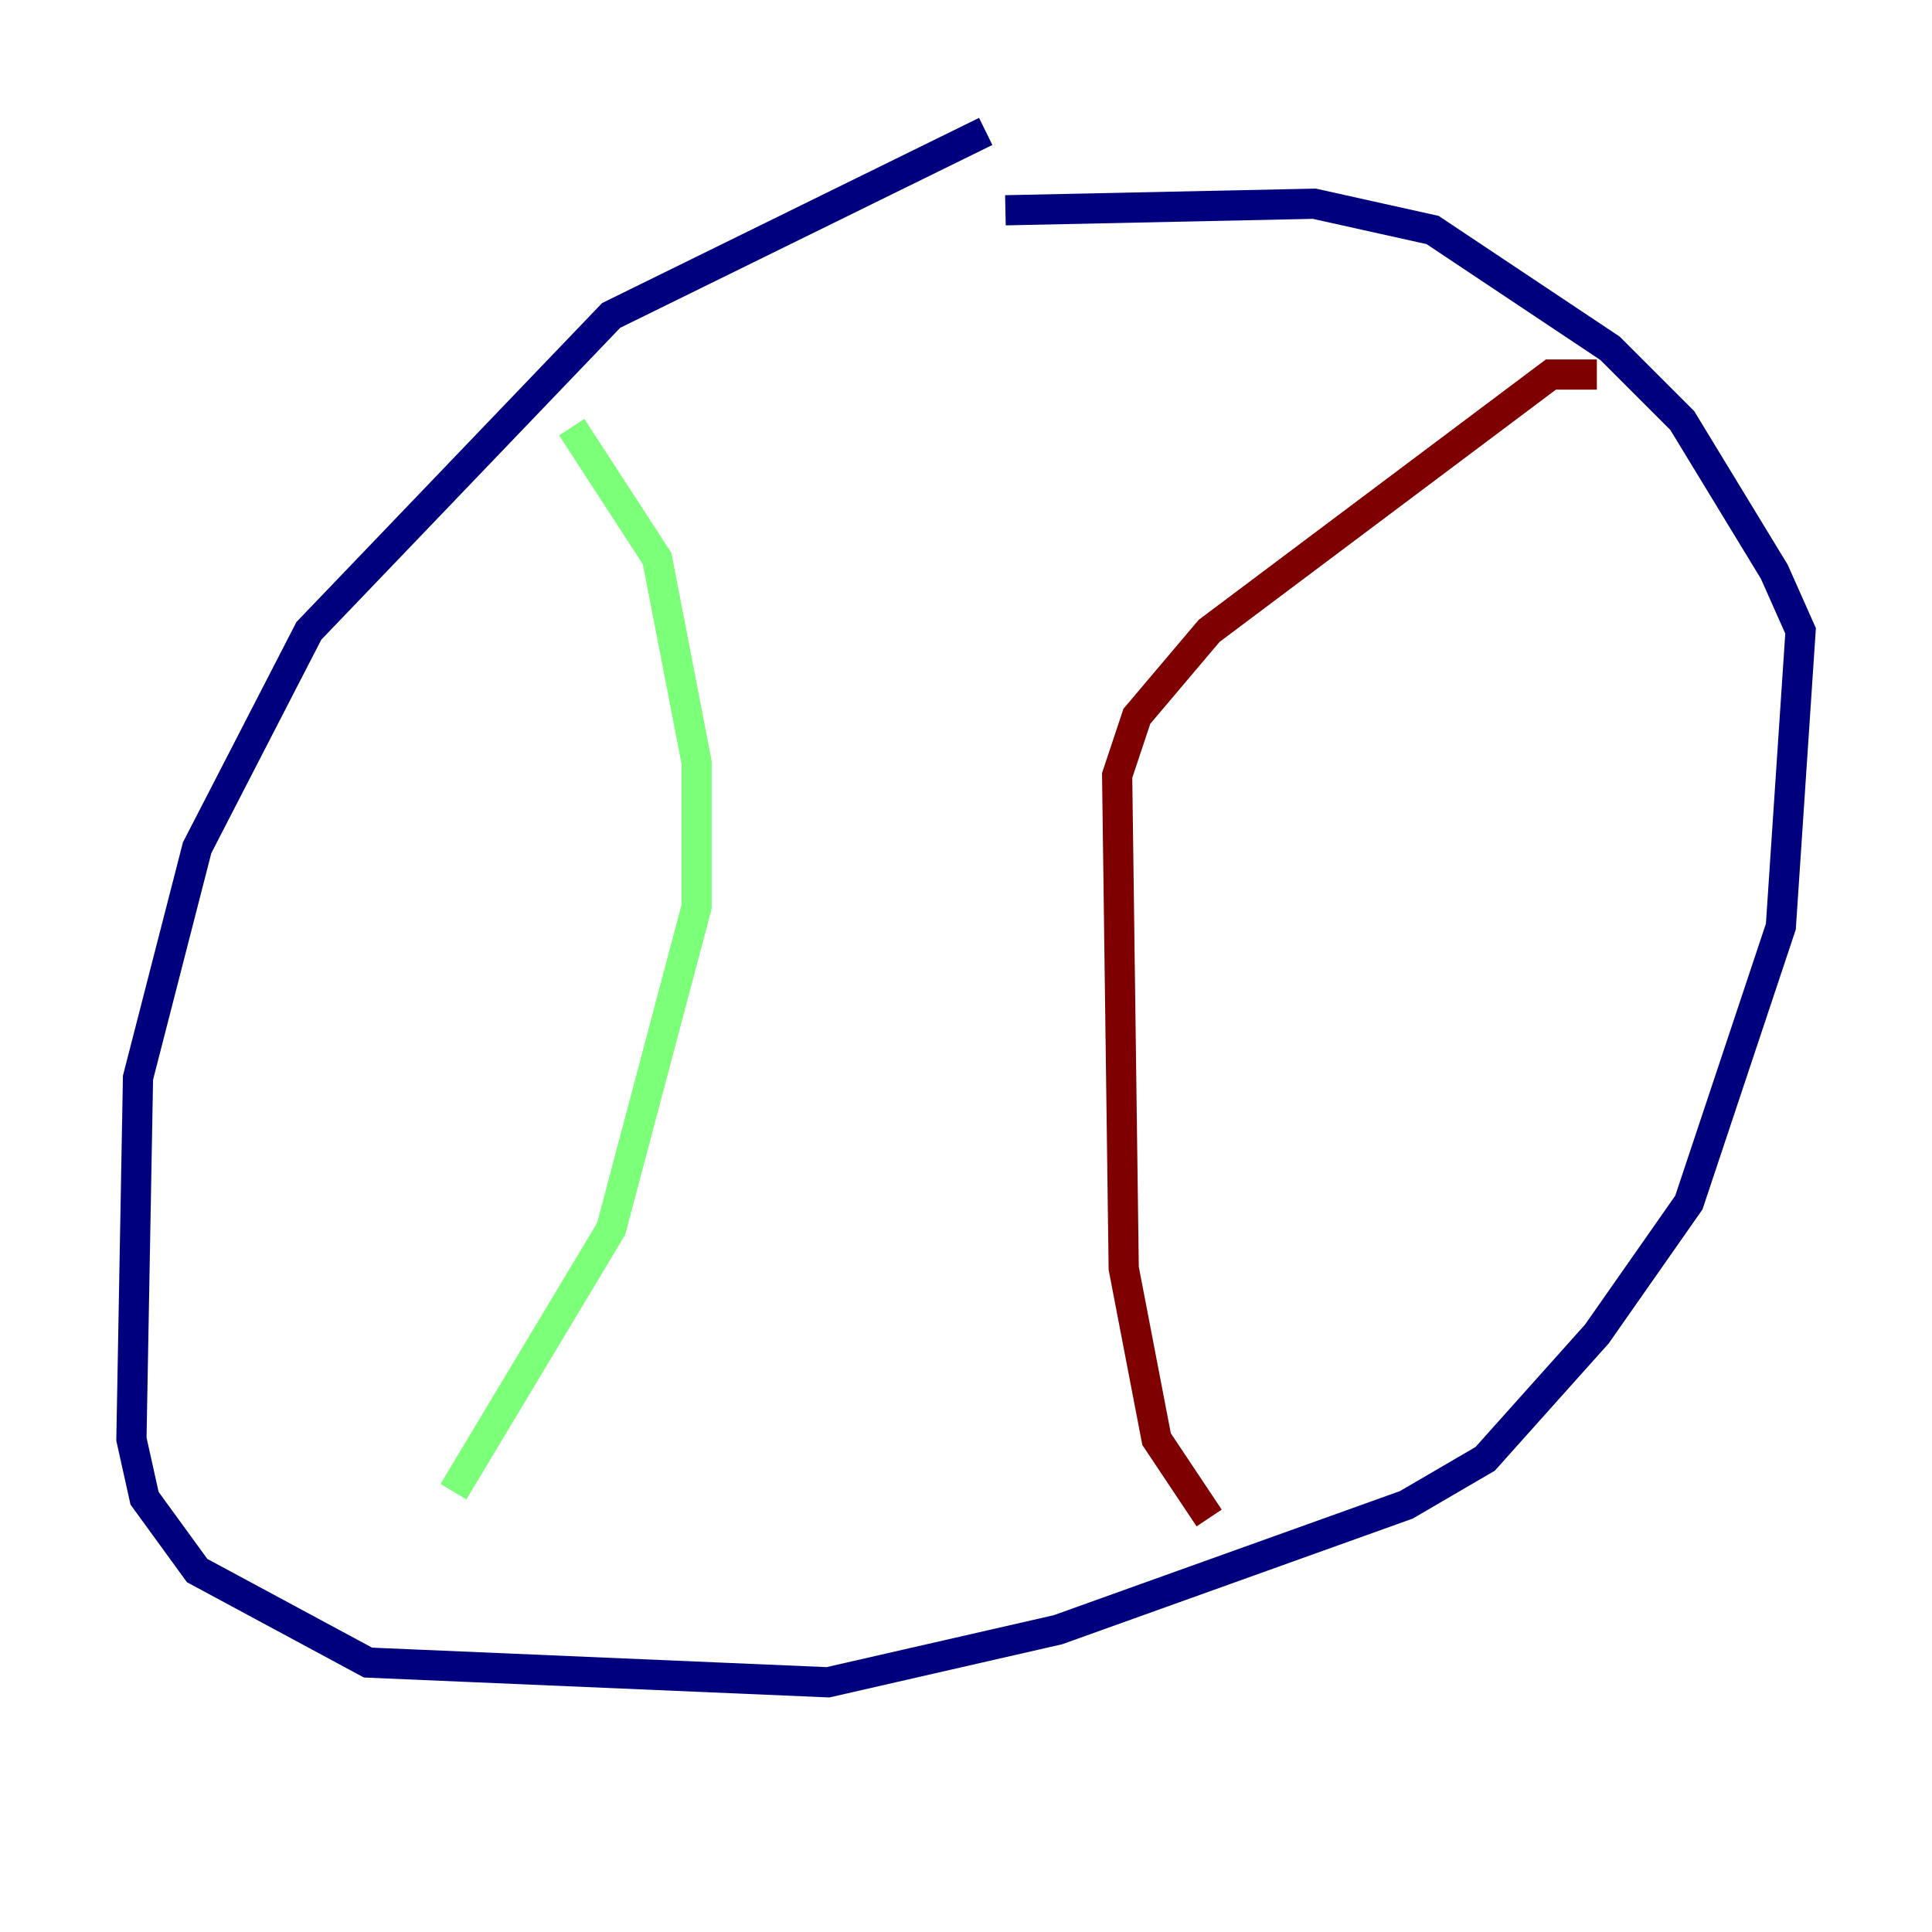<?xml version="1.0" encoding="utf-8" ?>
<svg baseProfile="tiny" height="128" version="1.2" viewBox="0,0,128,128" width="128" xmlns="http://www.w3.org/2000/svg" xmlns:ev="http://www.w3.org/2001/xml-events" xmlns:xlink="http://www.w3.org/1999/xlink"><defs /><polyline fill="none" points="65.306,8.707 40.49,20.898 20.463,41.796 13.061,56.163 9.143,71.401 8.707,95.347 9.578,99.265 13.061,104.054 24.381,110.15 54.857,111.456 70.095,107.973 93.17,99.701 98.395,96.653 105.796,88.381 111.891,79.674 117.986,61.388 119.293,41.796 117.551,37.878 111.456,27.864 106.667,23.075 94.912,15.238 87.075,13.497 66.612,13.932" stroke="#00007f" stroke-width="2" /><polyline fill="none" points="37.878,28.299 43.537,37.007 46.15,50.503 46.15,60.082 40.49,81.415 30.041,98.83" stroke="#7cff79" stroke-width="2" /><polyline fill="none" points="80.109,100.571 76.626,95.347 74.449,84.027 74.014,51.374 75.32,47.456 80.109,41.796 102.748,24.816 105.796,24.816" stroke="#7f0000" stroke-width="2" /></svg>